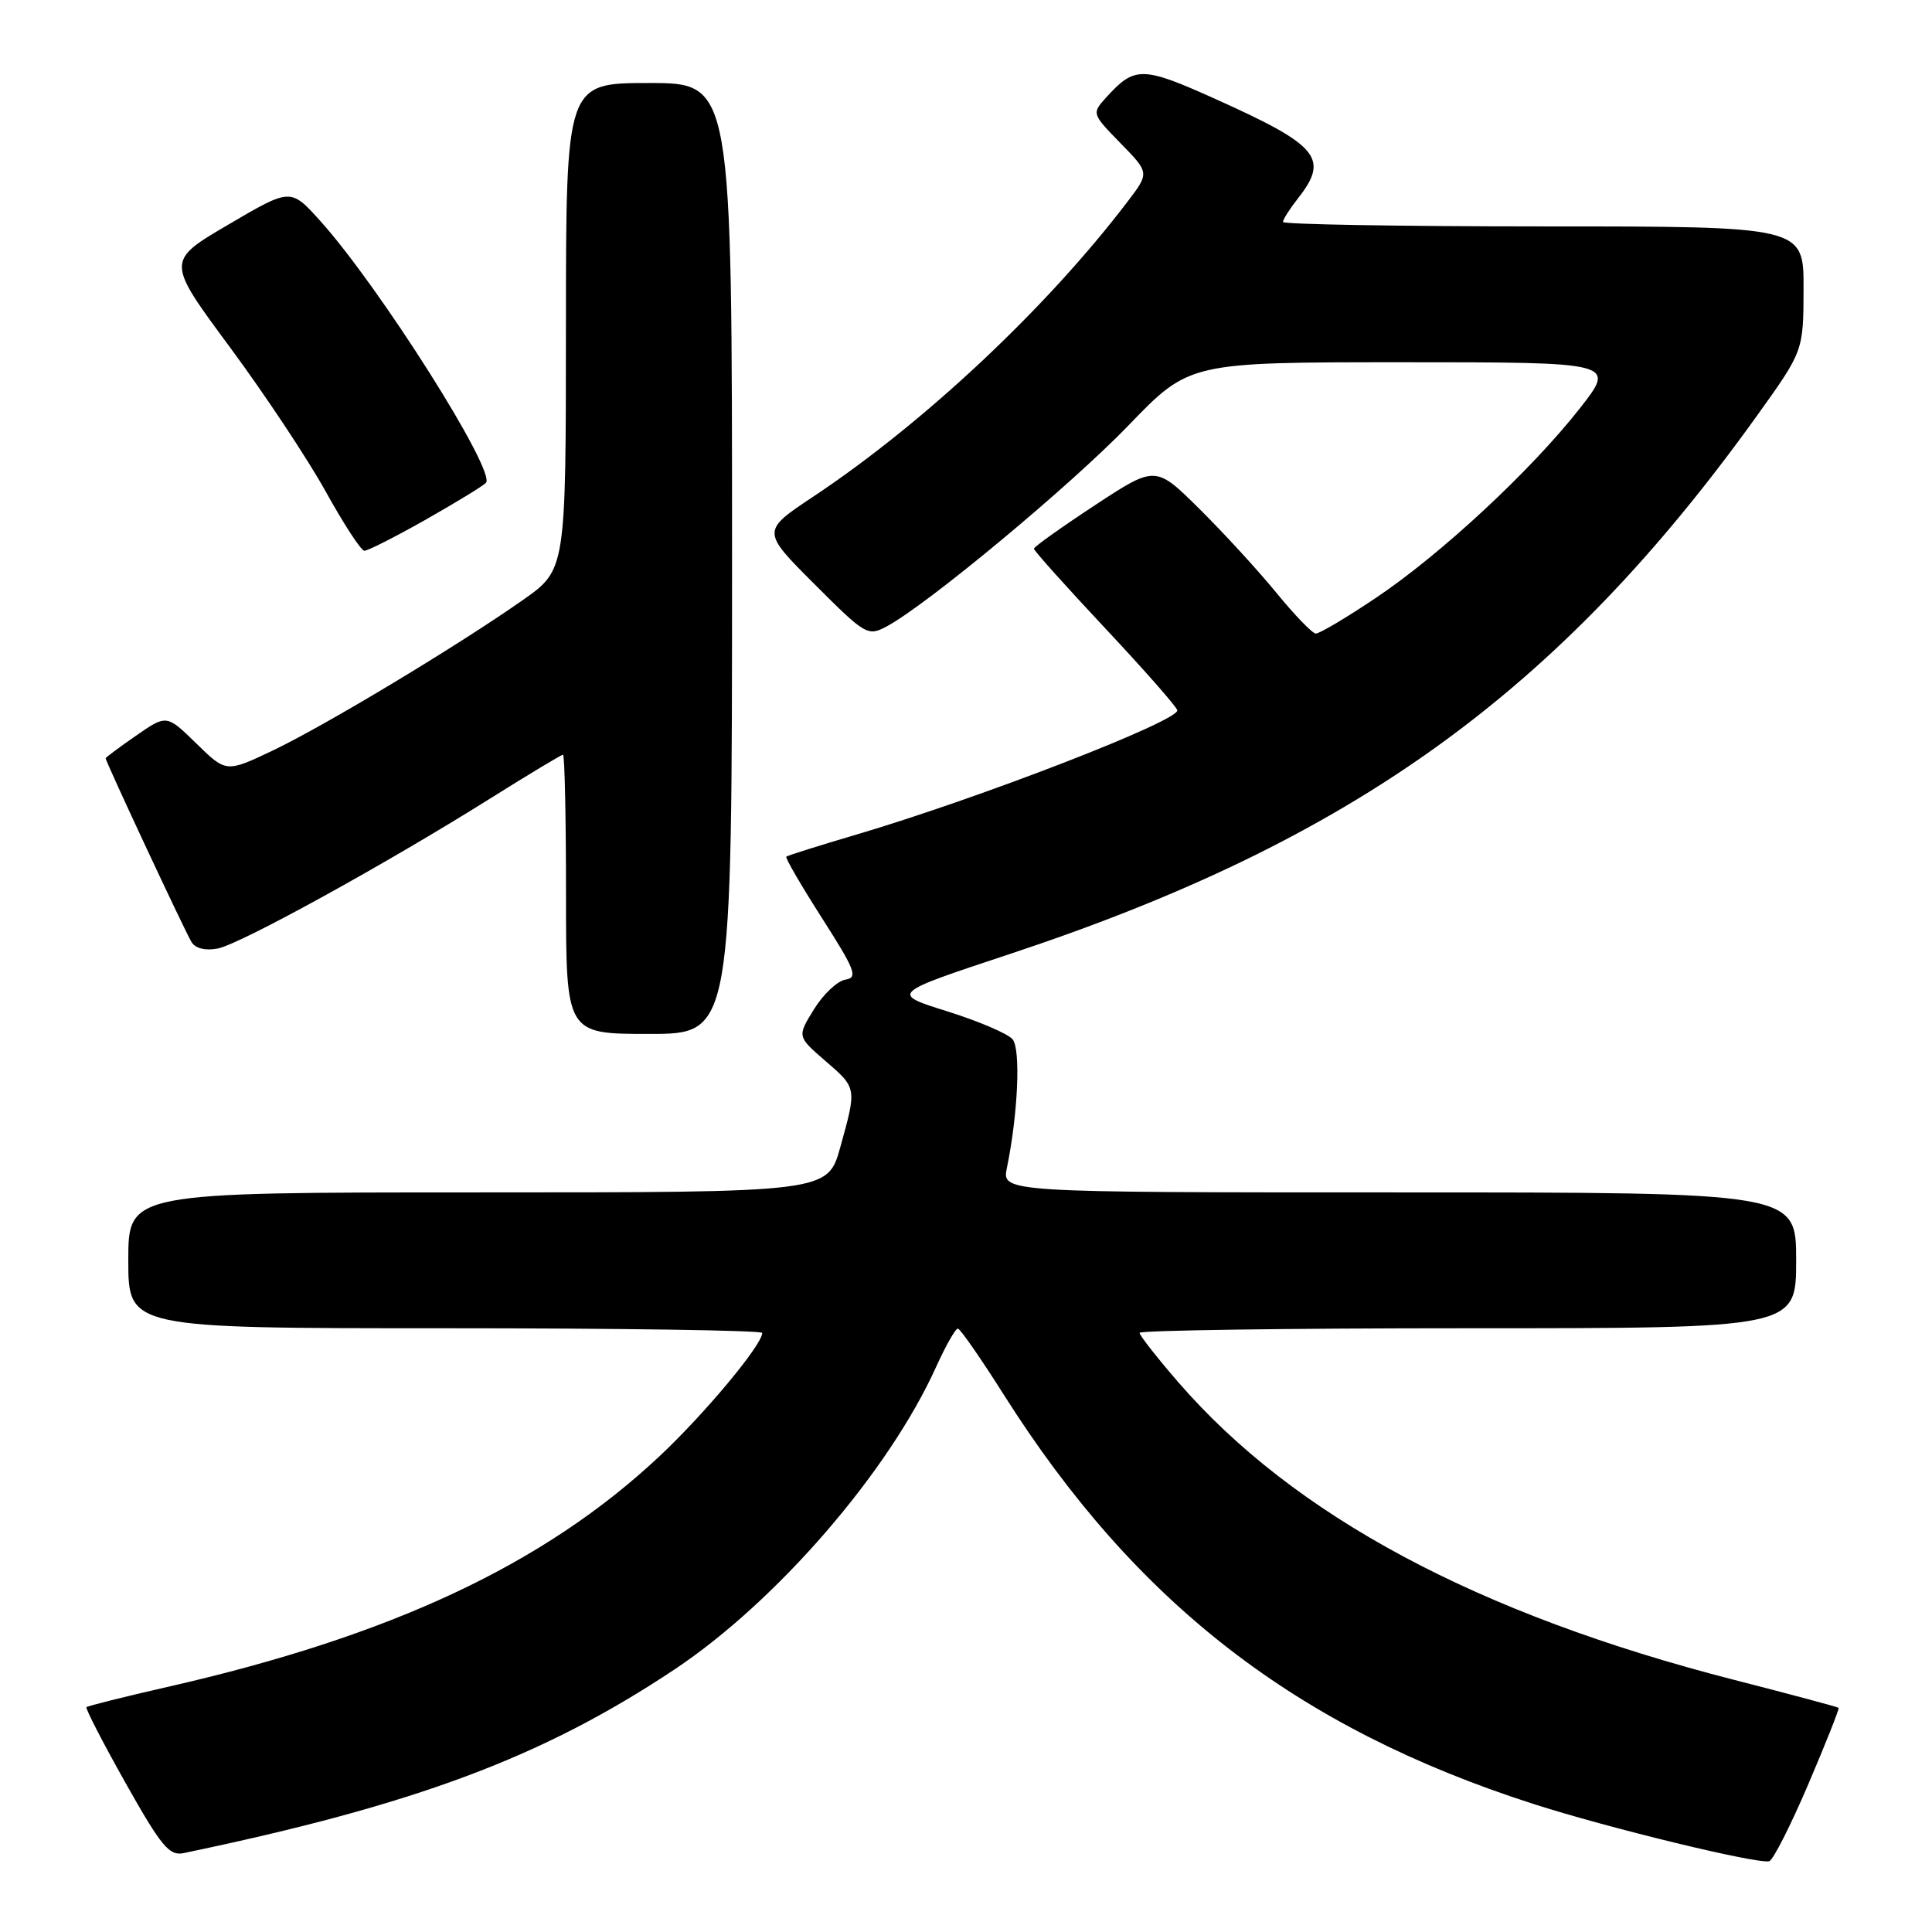 <?xml version="1.0" encoding="UTF-8" standalone="no"?>
<!DOCTYPE svg PUBLIC "-//W3C//DTD SVG 1.1//EN" "http://www.w3.org/Graphics/SVG/1.1/DTD/svg11.dtd" >
<svg xmlns="http://www.w3.org/2000/svg" xmlns:xlink="http://www.w3.org/1999/xlink" version="1.1" viewBox="0 0 256 256">
 <g >
 <path fill="currentColor"
d=" M 239.60 236.44 C 241.93 230.98 243.74 226.41 243.63 226.30 C 243.51 226.18 237.30 224.52 229.82 222.60 C 195.78 213.88 171.47 200.86 156.12 183.14 C 153.31 179.89 151.00 176.95 151.00 176.61 C 151.00 176.28 170.57 176.00 194.50 176.00 C 238.00 176.00 238.00 176.00 238.00 167.00 C 238.00 158.00 238.00 158.00 185.38 158.00 C 132.75 158.00 132.75 158.00 133.42 154.75 C 134.89 147.60 135.27 139.03 134.17 137.71 C 133.56 136.97 129.67 135.31 125.53 134.01 C 117.99 131.65 117.99 131.65 133.75 126.43 C 179.30 111.35 206.53 91.73 232.87 55.00 C 238.96 46.50 238.96 46.50 238.98 38.25 C 239.00 30.00 239.00 30.00 204.50 30.00 C 185.53 30.00 170.00 29.73 170.00 29.41 C 170.00 29.08 170.90 27.67 172.00 26.27 C 176.15 20.99 174.73 19.27 161.19 13.18 C 151.36 8.75 150.36 8.73 146.56 12.93 C 144.66 15.04 144.67 15.07 148.48 18.98 C 152.31 22.90 152.31 22.90 149.42 26.70 C 138.70 40.79 122.52 55.98 107.83 65.76 C 100.89 70.37 100.89 70.37 107.90 77.38 C 114.67 84.16 114.99 84.34 117.48 83.01 C 122.86 80.13 141.83 64.36 149.55 56.35 C 157.60 48.00 157.60 48.00 185.87 48.00 C 214.13 48.00 214.13 48.00 209.32 54.13 C 202.83 62.39 190.91 73.46 182.27 79.25 C 178.38 81.86 174.81 83.98 174.34 83.95 C 173.88 83.92 171.53 81.49 169.12 78.54 C 166.71 75.59 162.12 70.59 158.92 67.42 C 153.11 61.67 153.11 61.67 145.06 66.96 C 140.63 69.87 137.00 72.46 137.00 72.71 C 137.00 72.97 141.28 77.74 146.50 83.31 C 151.72 88.88 156.00 93.75 156.00 94.13 C 156.00 95.61 129.73 105.78 113.50 110.58 C 108.55 112.04 104.36 113.36 104.19 113.51 C 104.02 113.66 106.15 117.32 108.91 121.64 C 113.35 128.59 113.71 129.54 112.01 129.81 C 110.95 129.99 109.08 131.75 107.86 133.73 C 105.63 137.34 105.63 137.34 109.31 140.53 C 113.56 144.19 113.54 144.09 111.34 152.02 C 109.67 158.00 109.67 158.00 63.34 158.00 C 17.00 158.00 17.00 158.00 17.00 167.00 C 17.00 176.00 17.00 176.00 59.00 176.00 C 82.10 176.00 101.00 176.28 101.00 176.62 C 101.00 178.20 93.33 187.40 87.30 193.04 C 72.02 207.33 51.81 216.79 22.13 223.54 C 16.43 224.84 11.63 226.04 11.46 226.21 C 11.29 226.37 13.63 230.90 16.64 236.26 C 21.35 244.63 22.43 245.94 24.31 245.55 C 55.12 239.13 71.93 232.83 89.39 221.20 C 102.93 212.18 117.76 195.02 124.04 181.12 C 125.32 178.30 126.61 176.02 126.93 176.05 C 127.24 176.08 129.97 180.00 132.99 184.78 C 150.52 212.48 171.78 228.92 203.08 239.00 C 213.00 242.20 232.85 247.02 234.43 246.62 C 234.94 246.49 237.26 241.91 239.60 236.44 Z  M 97.00 74.00 C 97.00 11.00 97.00 11.00 86.00 11.00 C 75.00 11.00 75.00 11.00 74.99 43.25 C 74.98 75.50 74.98 75.50 69.29 79.50 C 60.63 85.58 43.08 96.14 36.16 99.44 C 29.97 102.38 29.97 102.38 26.03 98.53 C 22.08 94.67 22.08 94.67 18.04 97.47 C 15.82 99.01 14.00 100.36 14.00 100.48 C 14.00 100.93 24.59 123.58 25.39 124.85 C 25.91 125.68 27.25 126.00 28.87 125.68 C 31.89 125.07 51.11 114.49 64.85 105.87 C 70.00 102.64 74.39 100.00 74.60 100.00 C 74.82 100.00 75.00 108.33 75.00 118.50 C 75.00 137.00 75.00 137.00 86.00 137.00 C 97.00 137.00 97.00 137.00 97.00 74.00 Z  M 56.28 68.93 C 60.25 66.68 63.90 64.46 64.38 63.99 C 65.84 62.57 50.22 37.89 42.38 29.21 C 38.50 24.92 38.50 24.92 30.26 29.76 C 22.02 34.59 22.02 34.59 30.43 45.96 C 35.06 52.22 40.79 60.85 43.17 65.15 C 45.55 69.45 47.85 72.98 48.28 72.98 C 48.71 72.99 52.31 71.17 56.28 68.93 Z "/>
</g>
</svg>